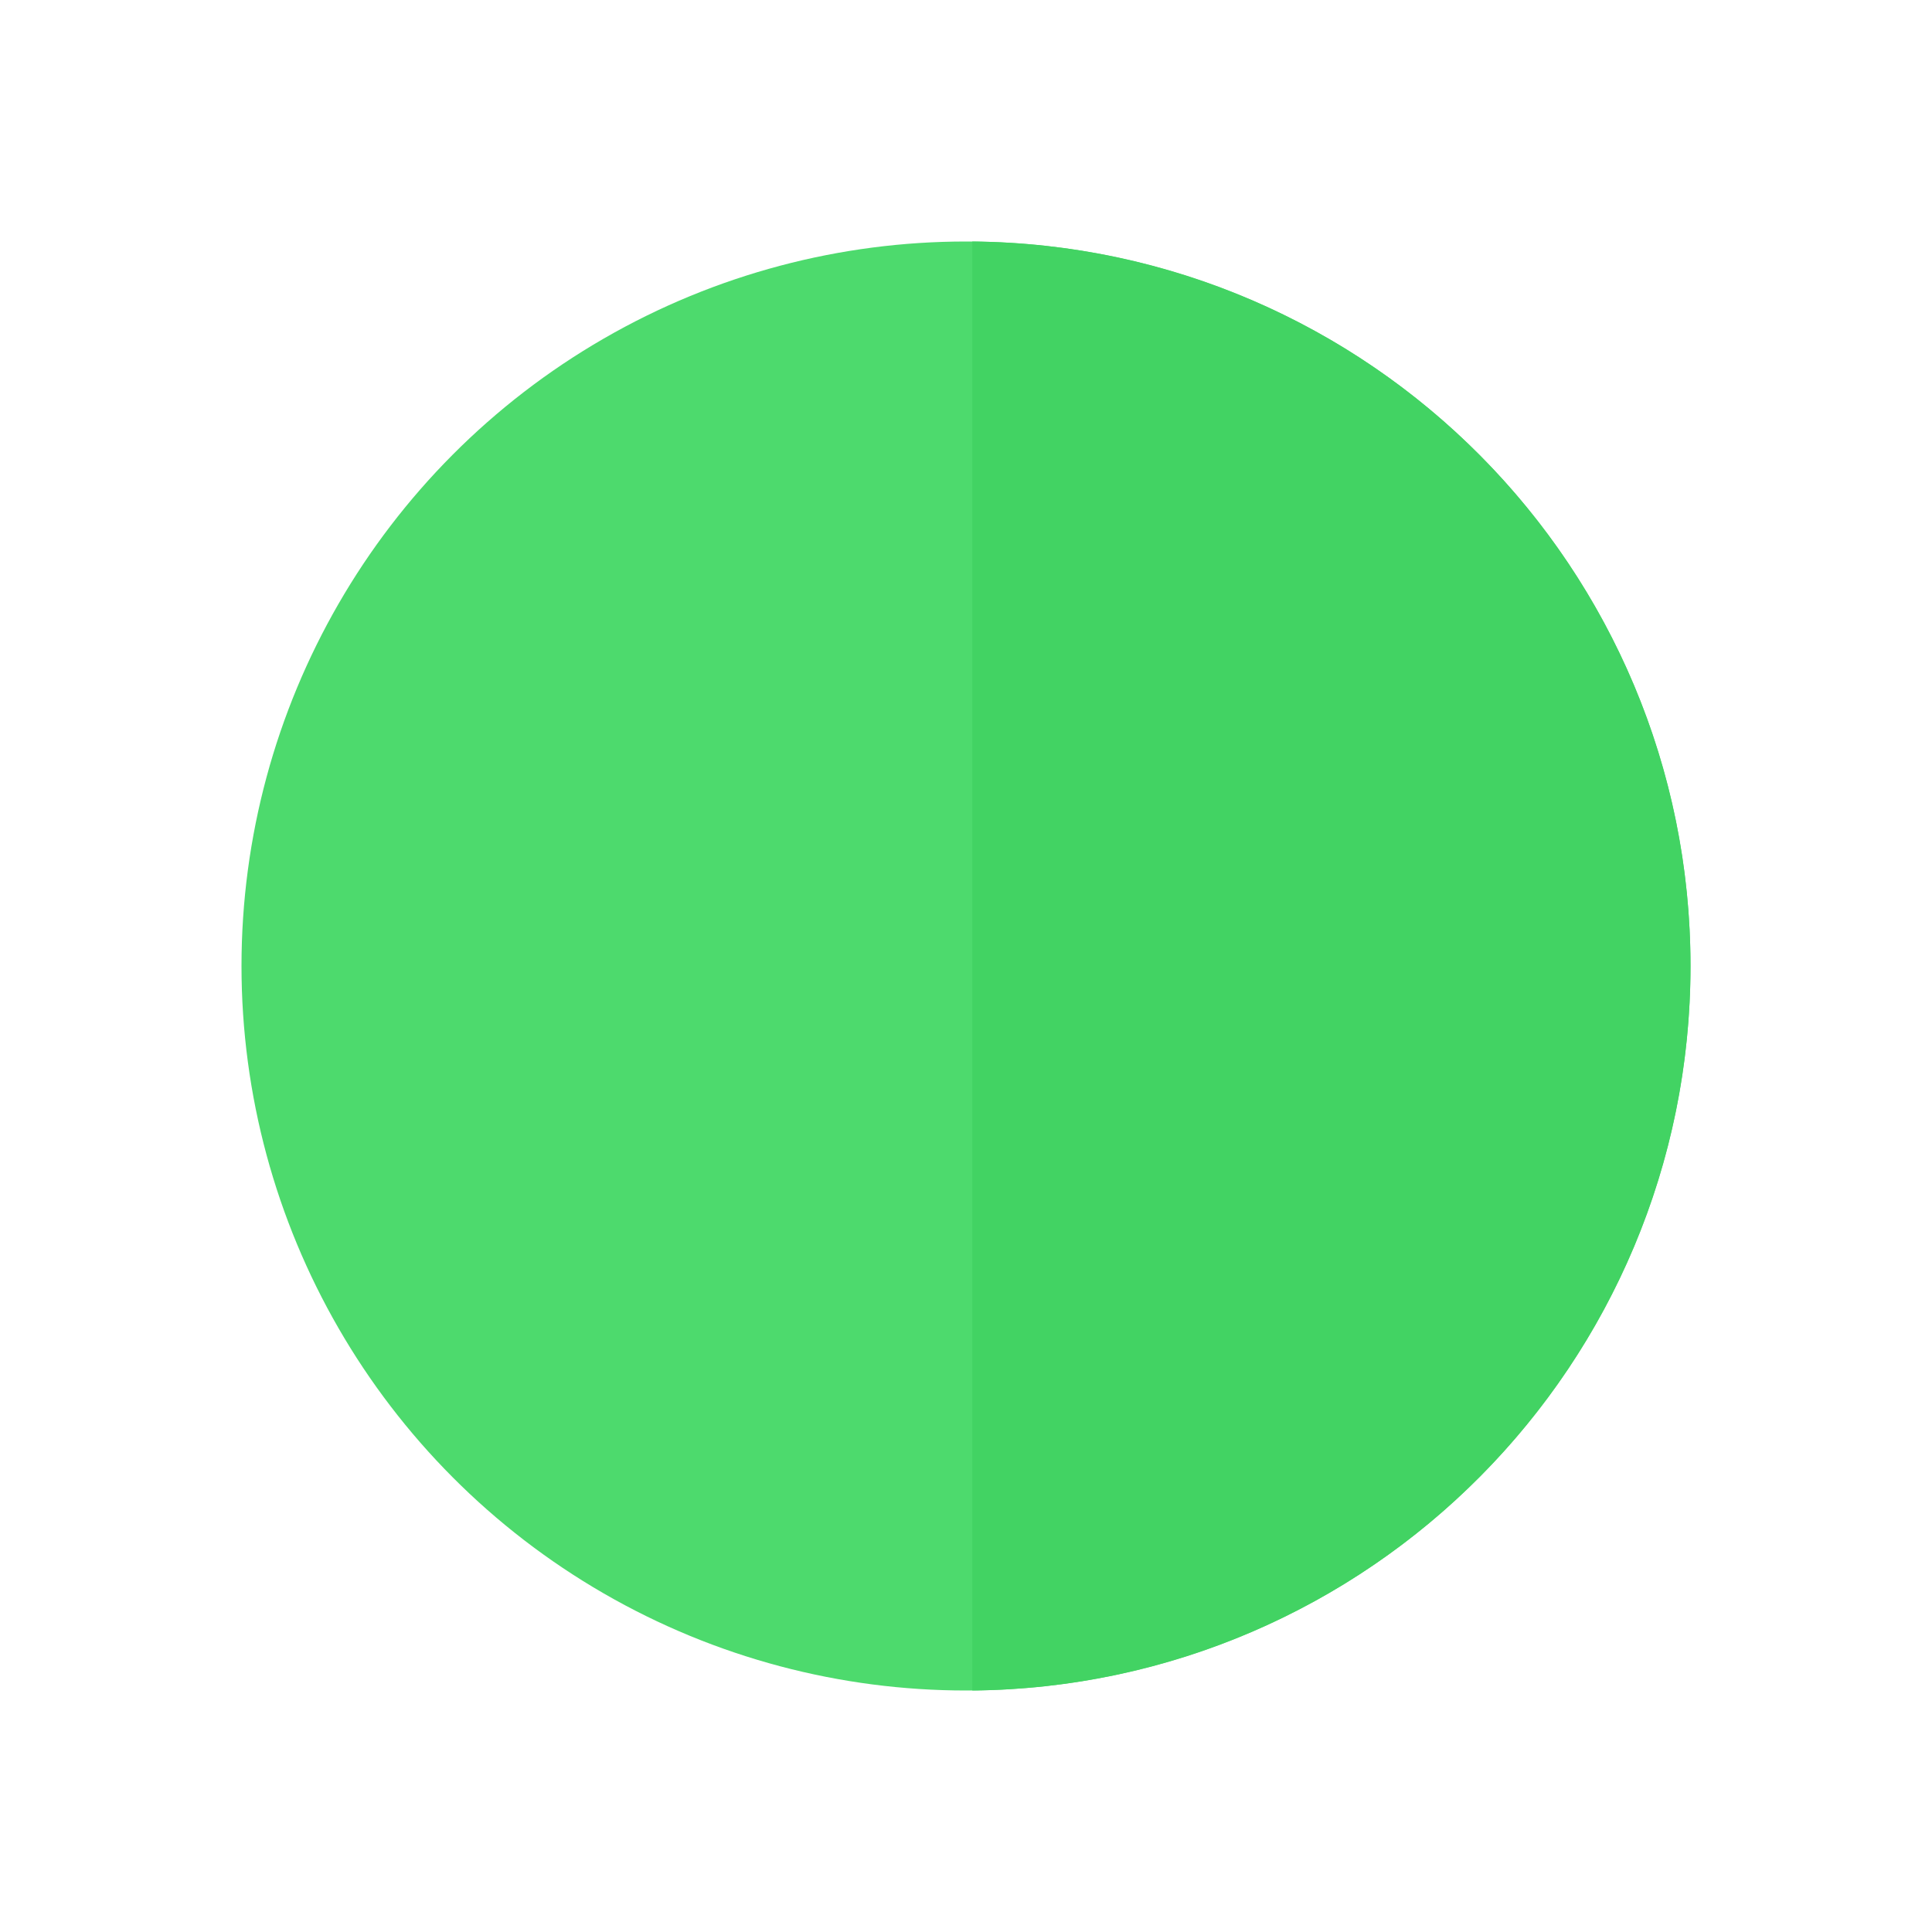<svg xmlns="http://www.w3.org/2000/svg" width="16" height="16" viewBox="0 0 16 16">
  <g fill="none" fill-rule="evenodd" transform="translate(2 2)">
    <circle cx="6" cy="6" r="6" fill="#4DDA6D"/>
    <path fill="#42D363" d="M6.052,0 C9.342,0.028 12,2.704 12,6 C12,9.296 9.342,11.972 6.052,12 L6.052,0 Z"/>
  </g>
</svg>
